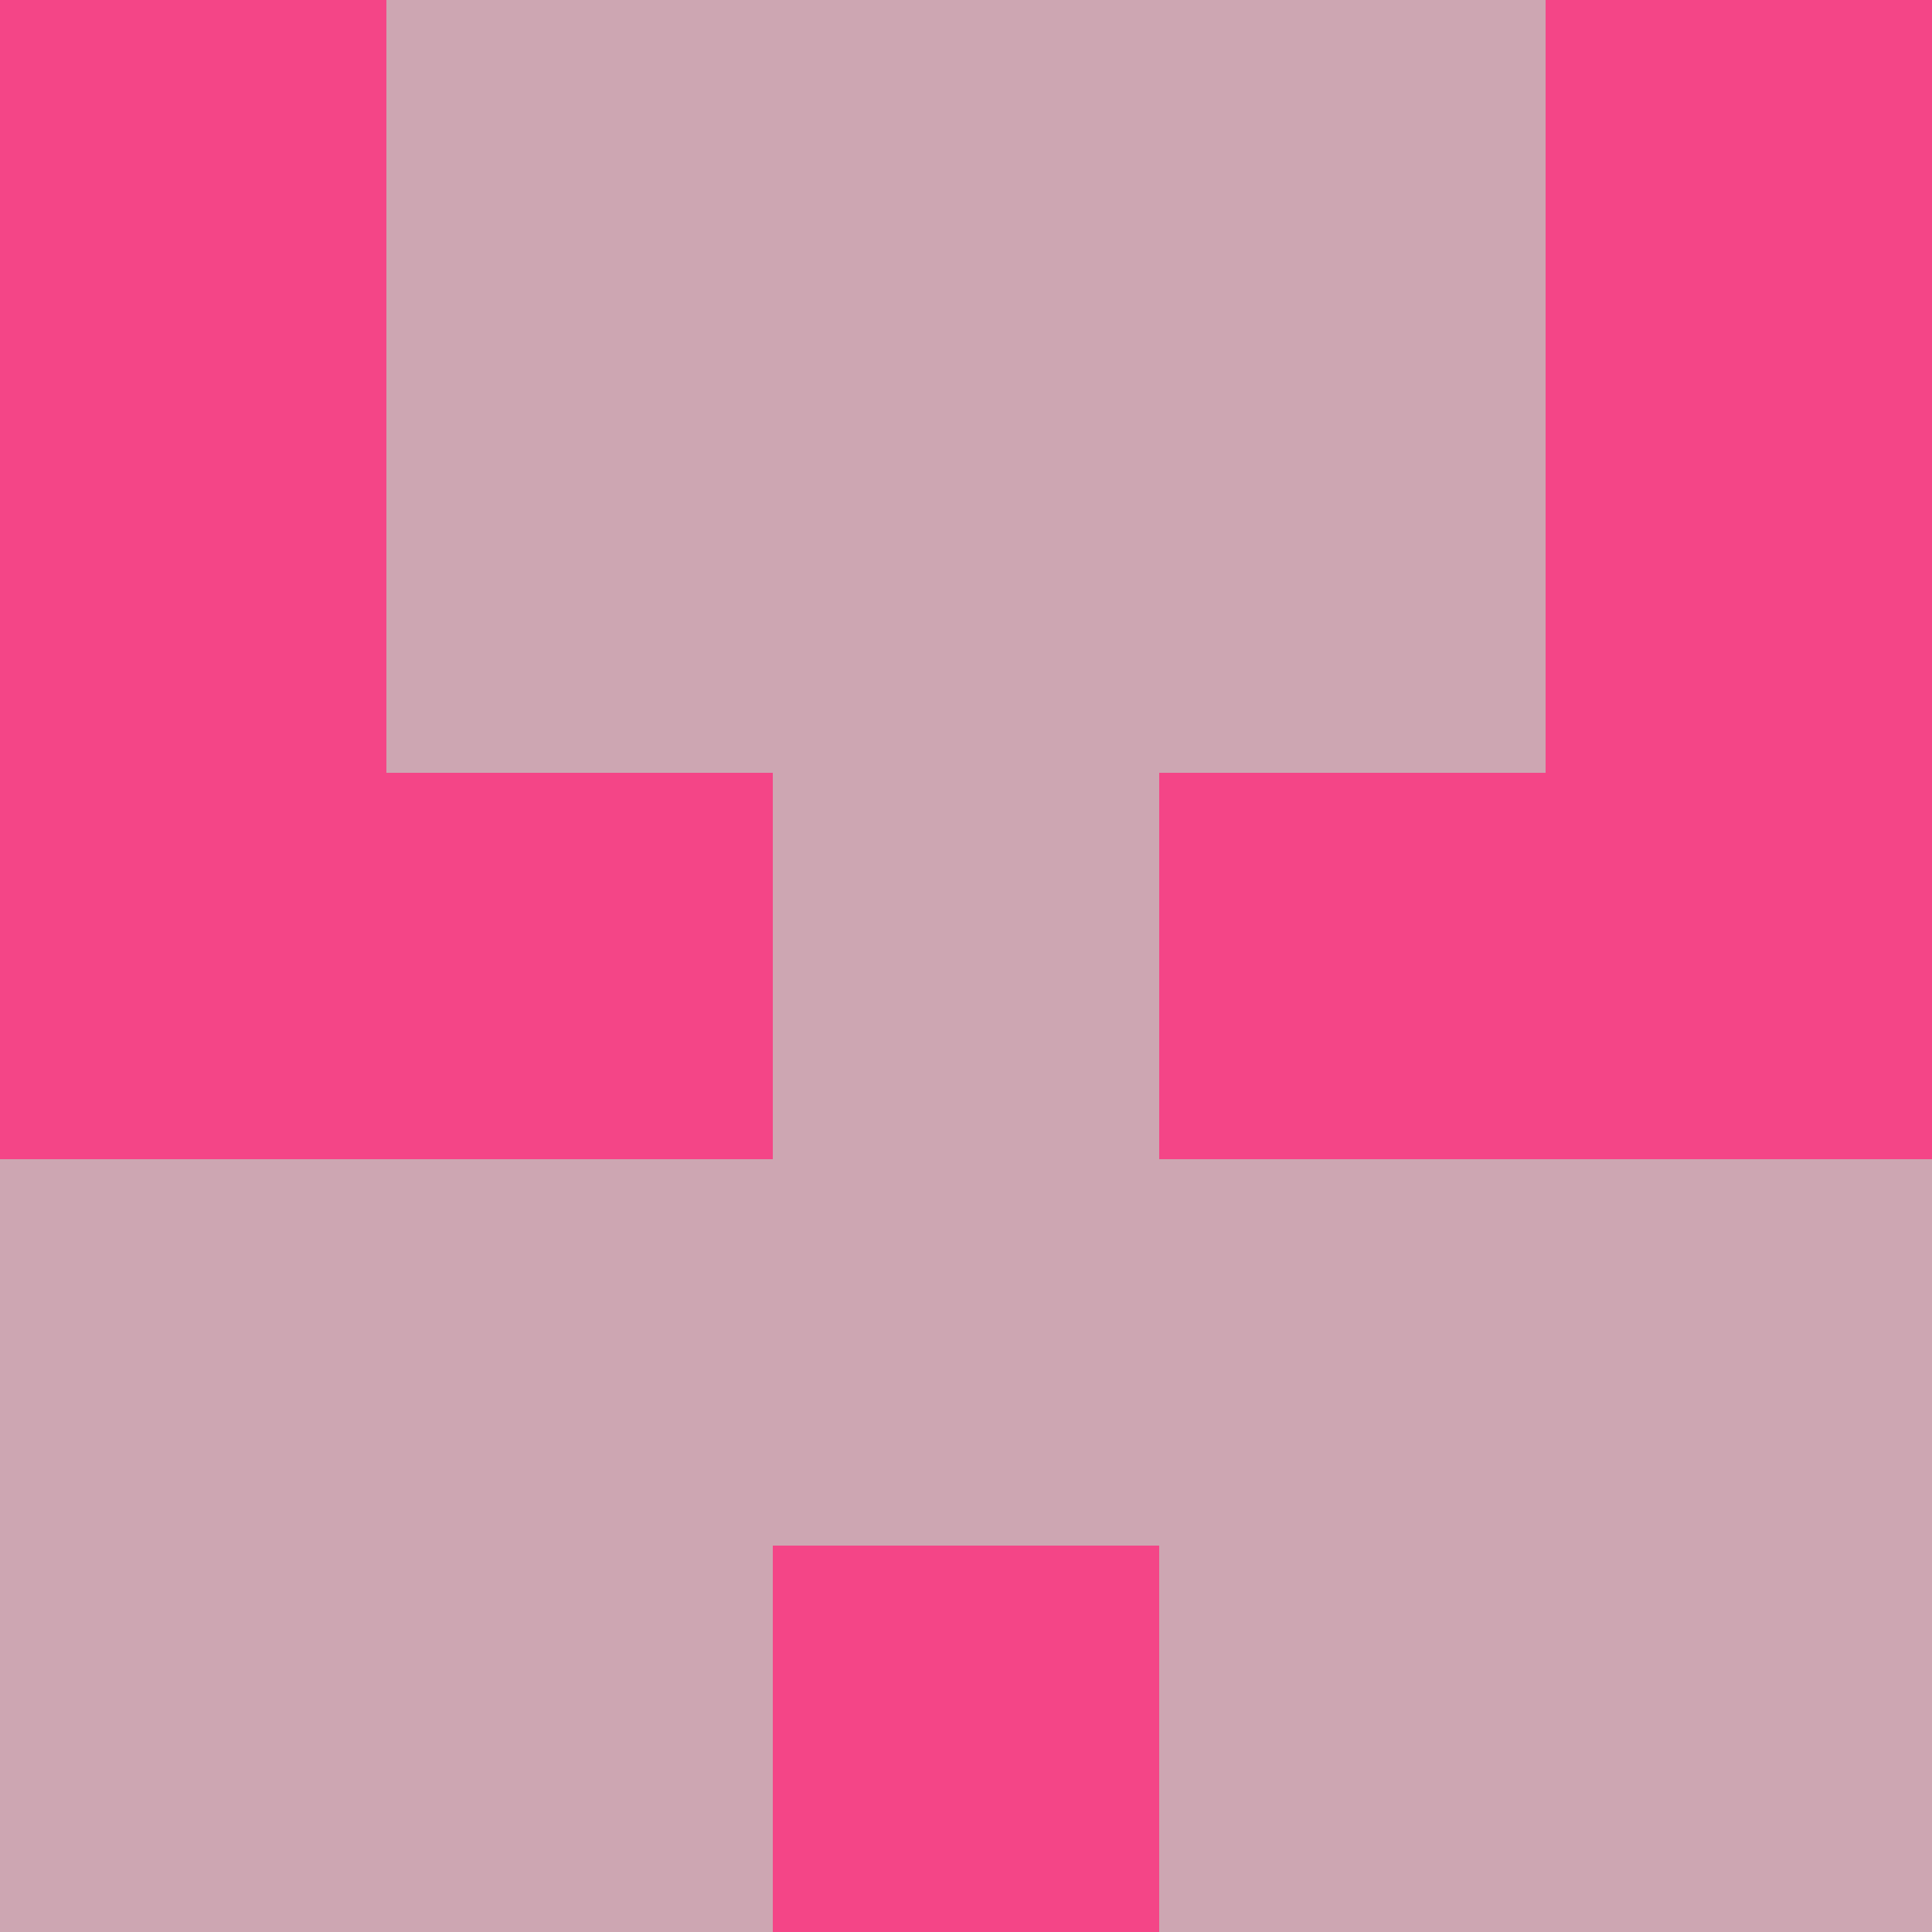 <?xml version="1.0" encoding="utf-8"?>
<!DOCTYPE svg PUBLIC "-//W3C//DTD SVG 20010904//EN"
        "http://www.w3.org/TR/2001/REC-SVG-20010904/DTD/svg10.dtd">

<svg viewBox="0 0 5 5"
     xmlns="http://www.w3.org/2000/svg"
     xmlns:xlink="http://www.w3.org/1999/xlink">

            <rect x ="0" y="0"
          width="1" height="1"
          fill="#F44587"></rect>
        <rect x ="4" y="0"
          width="1" height="1"
          fill="#F44587"></rect>
        <rect x ="1" y="0"
          width="1" height="1"
          fill="#CDA6B2"></rect>
        <rect x ="3" y="0"
          width="1" height="1"
          fill="#CDA6B2"></rect>
        <rect x ="2" y="0"
          width="1" height="1"
          fill="#CDA6B2"></rect>
                <rect x ="0" y="1"
          width="1" height="1"
          fill="#F44587"></rect>
        <rect x ="4" y="1"
          width="1" height="1"
          fill="#F44587"></rect>
        <rect x ="1" y="1"
          width="1" height="1"
          fill="#CDA6B2"></rect>
        <rect x ="3" y="1"
          width="1" height="1"
          fill="#CDA6B2"></rect>
        <rect x ="2" y="1"
          width="1" height="1"
          fill="#CDA6B2"></rect>
                <rect x ="0" y="2"
          width="1" height="1"
          fill="#F44587"></rect>
        <rect x ="4" y="2"
          width="1" height="1"
          fill="#F44587"></rect>
        <rect x ="1" y="2"
          width="1" height="1"
          fill="#F44587"></rect>
        <rect x ="3" y="2"
          width="1" height="1"
          fill="#F44587"></rect>
        <rect x ="2" y="2"
          width="1" height="1"
          fill="#CDA6B2"></rect>
                <rect x ="0" y="3"
          width="1" height="1"
          fill="#CDA6B2"></rect>
        <rect x ="4" y="3"
          width="1" height="1"
          fill="#CDA6B2"></rect>
        <rect x ="1" y="3"
          width="1" height="1"
          fill="#CDA6B2"></rect>
        <rect x ="3" y="3"
          width="1" height="1"
          fill="#CDA6B2"></rect>
        <rect x ="2" y="3"
          width="1" height="1"
          fill="#CDA6B2"></rect>
                <rect x ="0" y="4"
          width="1" height="1"
          fill="#CDA6B2"></rect>
        <rect x ="4" y="4"
          width="1" height="1"
          fill="#CDA6B2"></rect>
        <rect x ="1" y="4"
          width="1" height="1"
          fill="#CDA6B2"></rect>
        <rect x ="3" y="4"
          width="1" height="1"
          fill="#CDA6B2"></rect>
        <rect x ="2" y="4"
          width="1" height="1"
          fill="#F44587"></rect>
        </svg>

